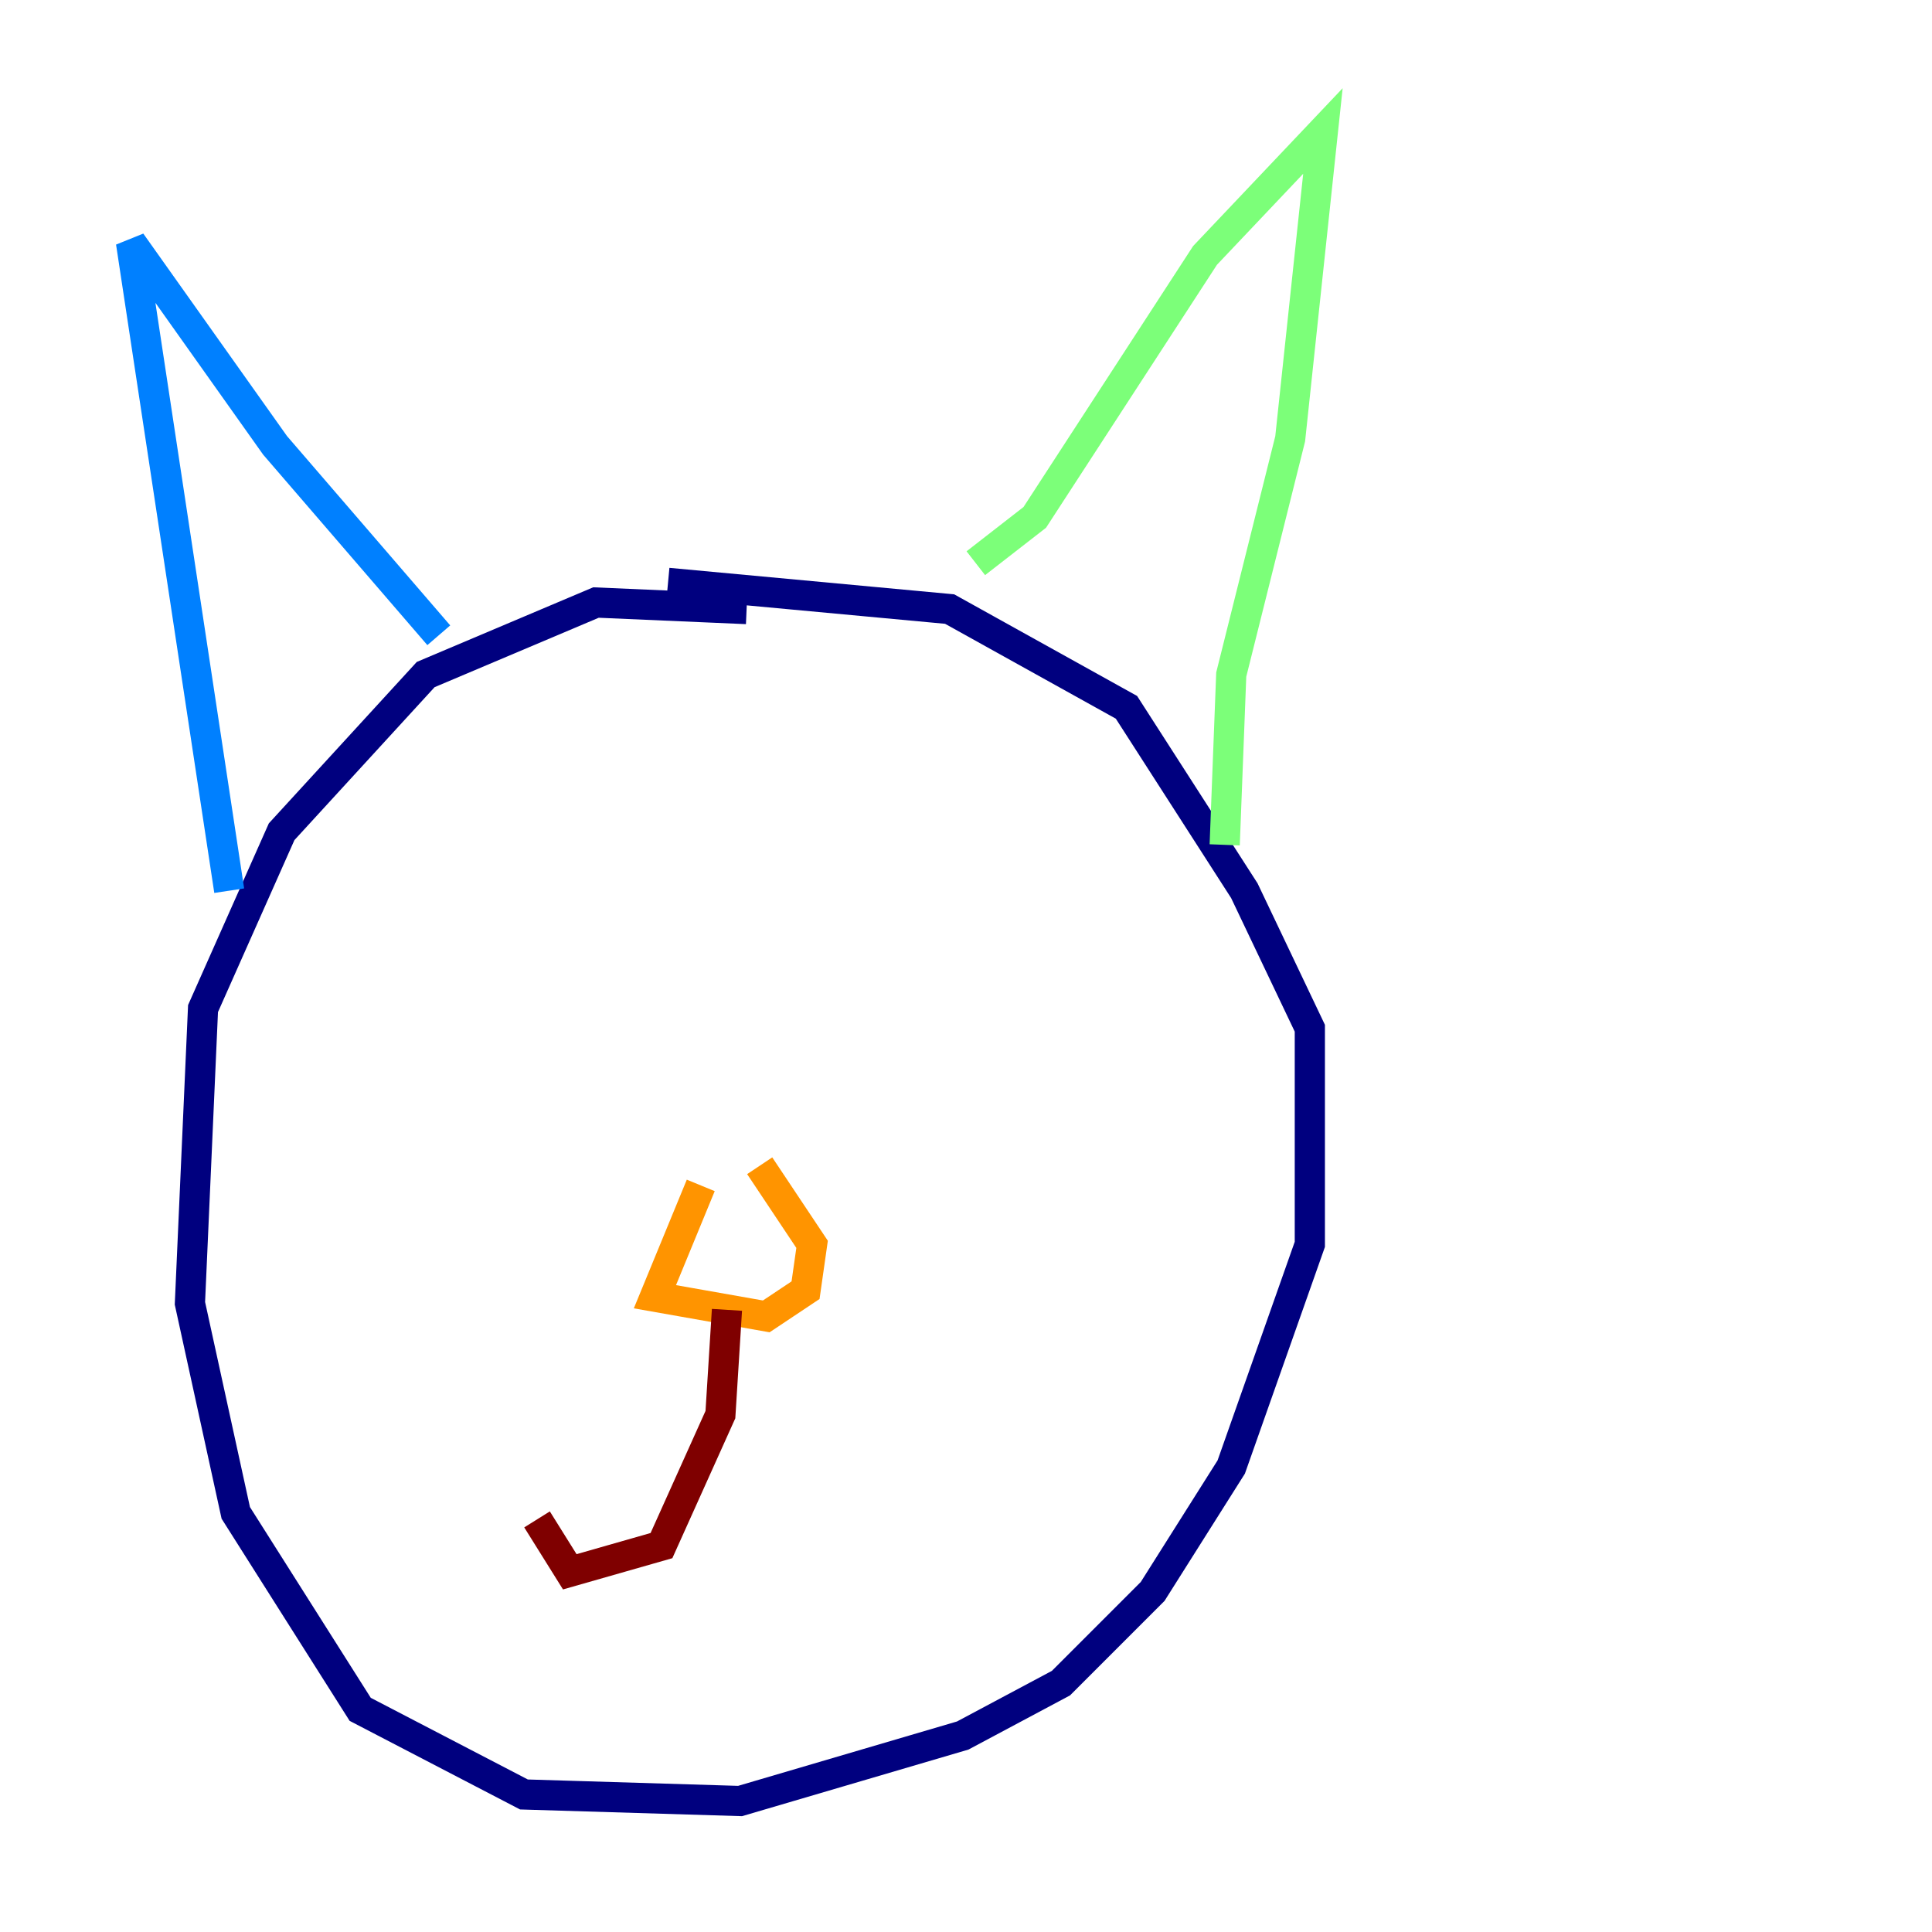 <?xml version="1.0" encoding="utf-8" ?>
<svg baseProfile="tiny" height="128" version="1.2" viewBox="0,0,128,128" width="128" xmlns="http://www.w3.org/2000/svg" xmlns:ev="http://www.w3.org/2001/xml-events" xmlns:xlink="http://www.w3.org/1999/xlink"><defs /><polyline fill="none" points="49.464,40.352 39.485,39.919 28.203,44.691 18.658,55.105 13.451,66.82 12.583,86.346 15.62,100.231 23.864,113.248 34.712,118.888 49.031,119.322 63.783,114.983 70.291,111.512 76.366,105.437 81.573,97.193 86.78,82.441 86.78,68.122 82.441,59.01 74.63,46.861 62.915,40.352 44.258,38.617" stroke="#00007f" stroke-width="2" /><polyline fill="none" points="15.186,59.01 8.678,16.054 18.224,29.505 29.071,42.088" stroke="#0080ff" stroke-width="2" /><polyline fill="none" points="64.651,37.315 68.556,34.278 79.837,16.922 87.647,8.678 85.478,29.071 81.573,44.691 81.139,55.973" stroke="#7cff79" stroke-width="2" /><polyline fill="none" points="46.427,78.536 43.39,85.912 50.766,87.214 53.37,85.478 53.803,82.441 50.332,77.234" stroke="#ff9400" stroke-width="2" /><polyline fill="none" points="48.163,86.78 47.729,93.722 43.824,102.4 37.749,104.136 35.58,100.664" stroke="#7f0000" stroke-width="2" /></svg>